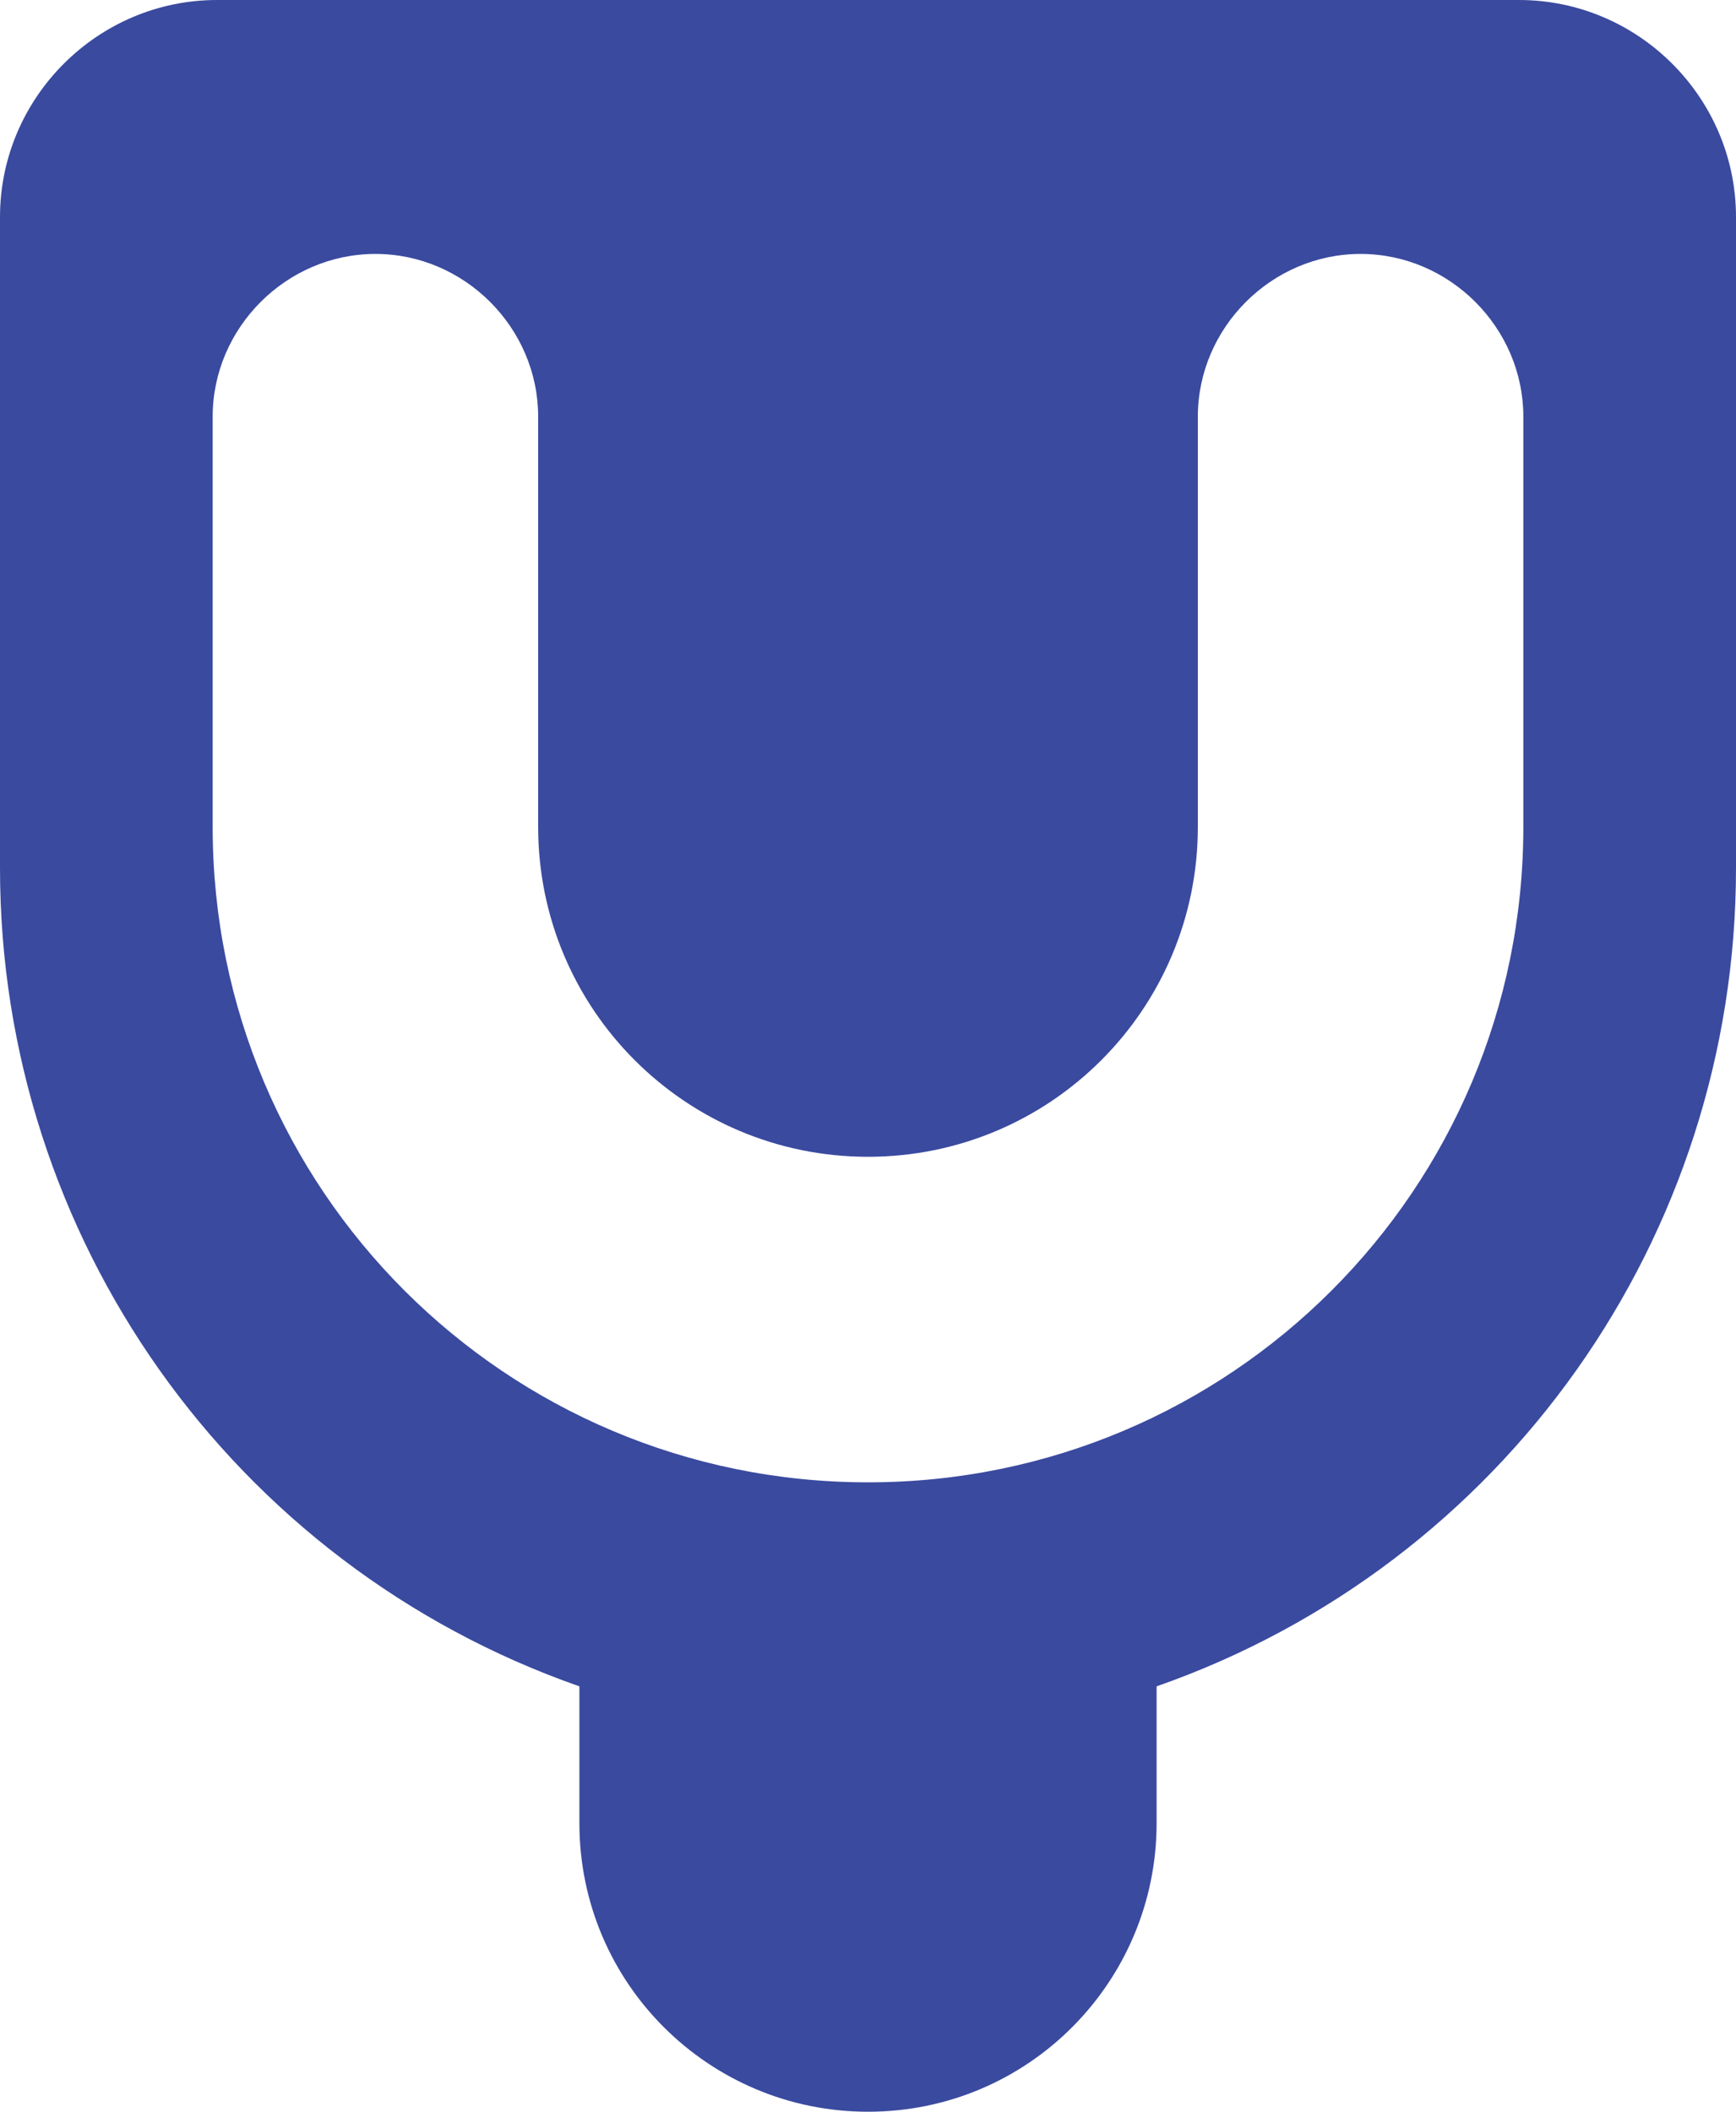 <?xml version="1.0" encoding="utf-8"?>
<!-- Generator: Adobe Illustrator 25.4.1, SVG Export Plug-In . SVG Version: 6.00 Build 0)  -->
<!DOCTYPE svg PUBLIC "-//W3C//DTD SVG 1.1//EN" "http://www.w3.org/Graphics/SVG/1.1/DTD/svg11.dtd">
<svg version="1.1" id="Layer_1" xmlns:x="http://ns.adobe.com/Extensibility/1.0/" xmlns:i="http://ns.adobe.com/AdobeIllustrator/10.0/" xmlns:graph="http://ns.adobe.com/Graphs/1.0/"
	 xmlns="http://www.w3.org/2000/svg" xmlns:xlink="http://www.w3.org/1999/xlink" x="0px" y="0px" viewBox="0 0 80 97.3"
	 style="enable-background:new 0 0 80 97.3;" xml:space="preserve">
<style type="text/css">
	.st0{fill:#3A4A9F;}
</style>
<path id="Path_14327" class="st0" d="M70,0H10C4.5,0,0,4.5,0,10v30c0,17,10.7,32.1,26.7,37.7V84l0,0c0,7.4,6,13.3,13.3,13.3l0,0l0,0
	c7.4,0,13.3-6,13.3-13.3l0,0v-6.3C69.3,72.1,80,57,80,40V10C80,4.5,75.5,0,70,0z M70.2,38.1c0,16.7-13.5,30.2-30.2,30.2
	S9.8,54.8,9.8,38.1V19.2c0-4.1,3.4-7.5,7.5-7.5s7.5,3.4,7.5,7.5v18.9c0,8.4,6.8,15.2,15.2,15.2s15.2-6.8,15.2-15.2V19.2
	c0-4.1,3.4-7.5,7.5-7.5s7.5,3.4,7.5,7.5V38.1z"/>
</svg>

